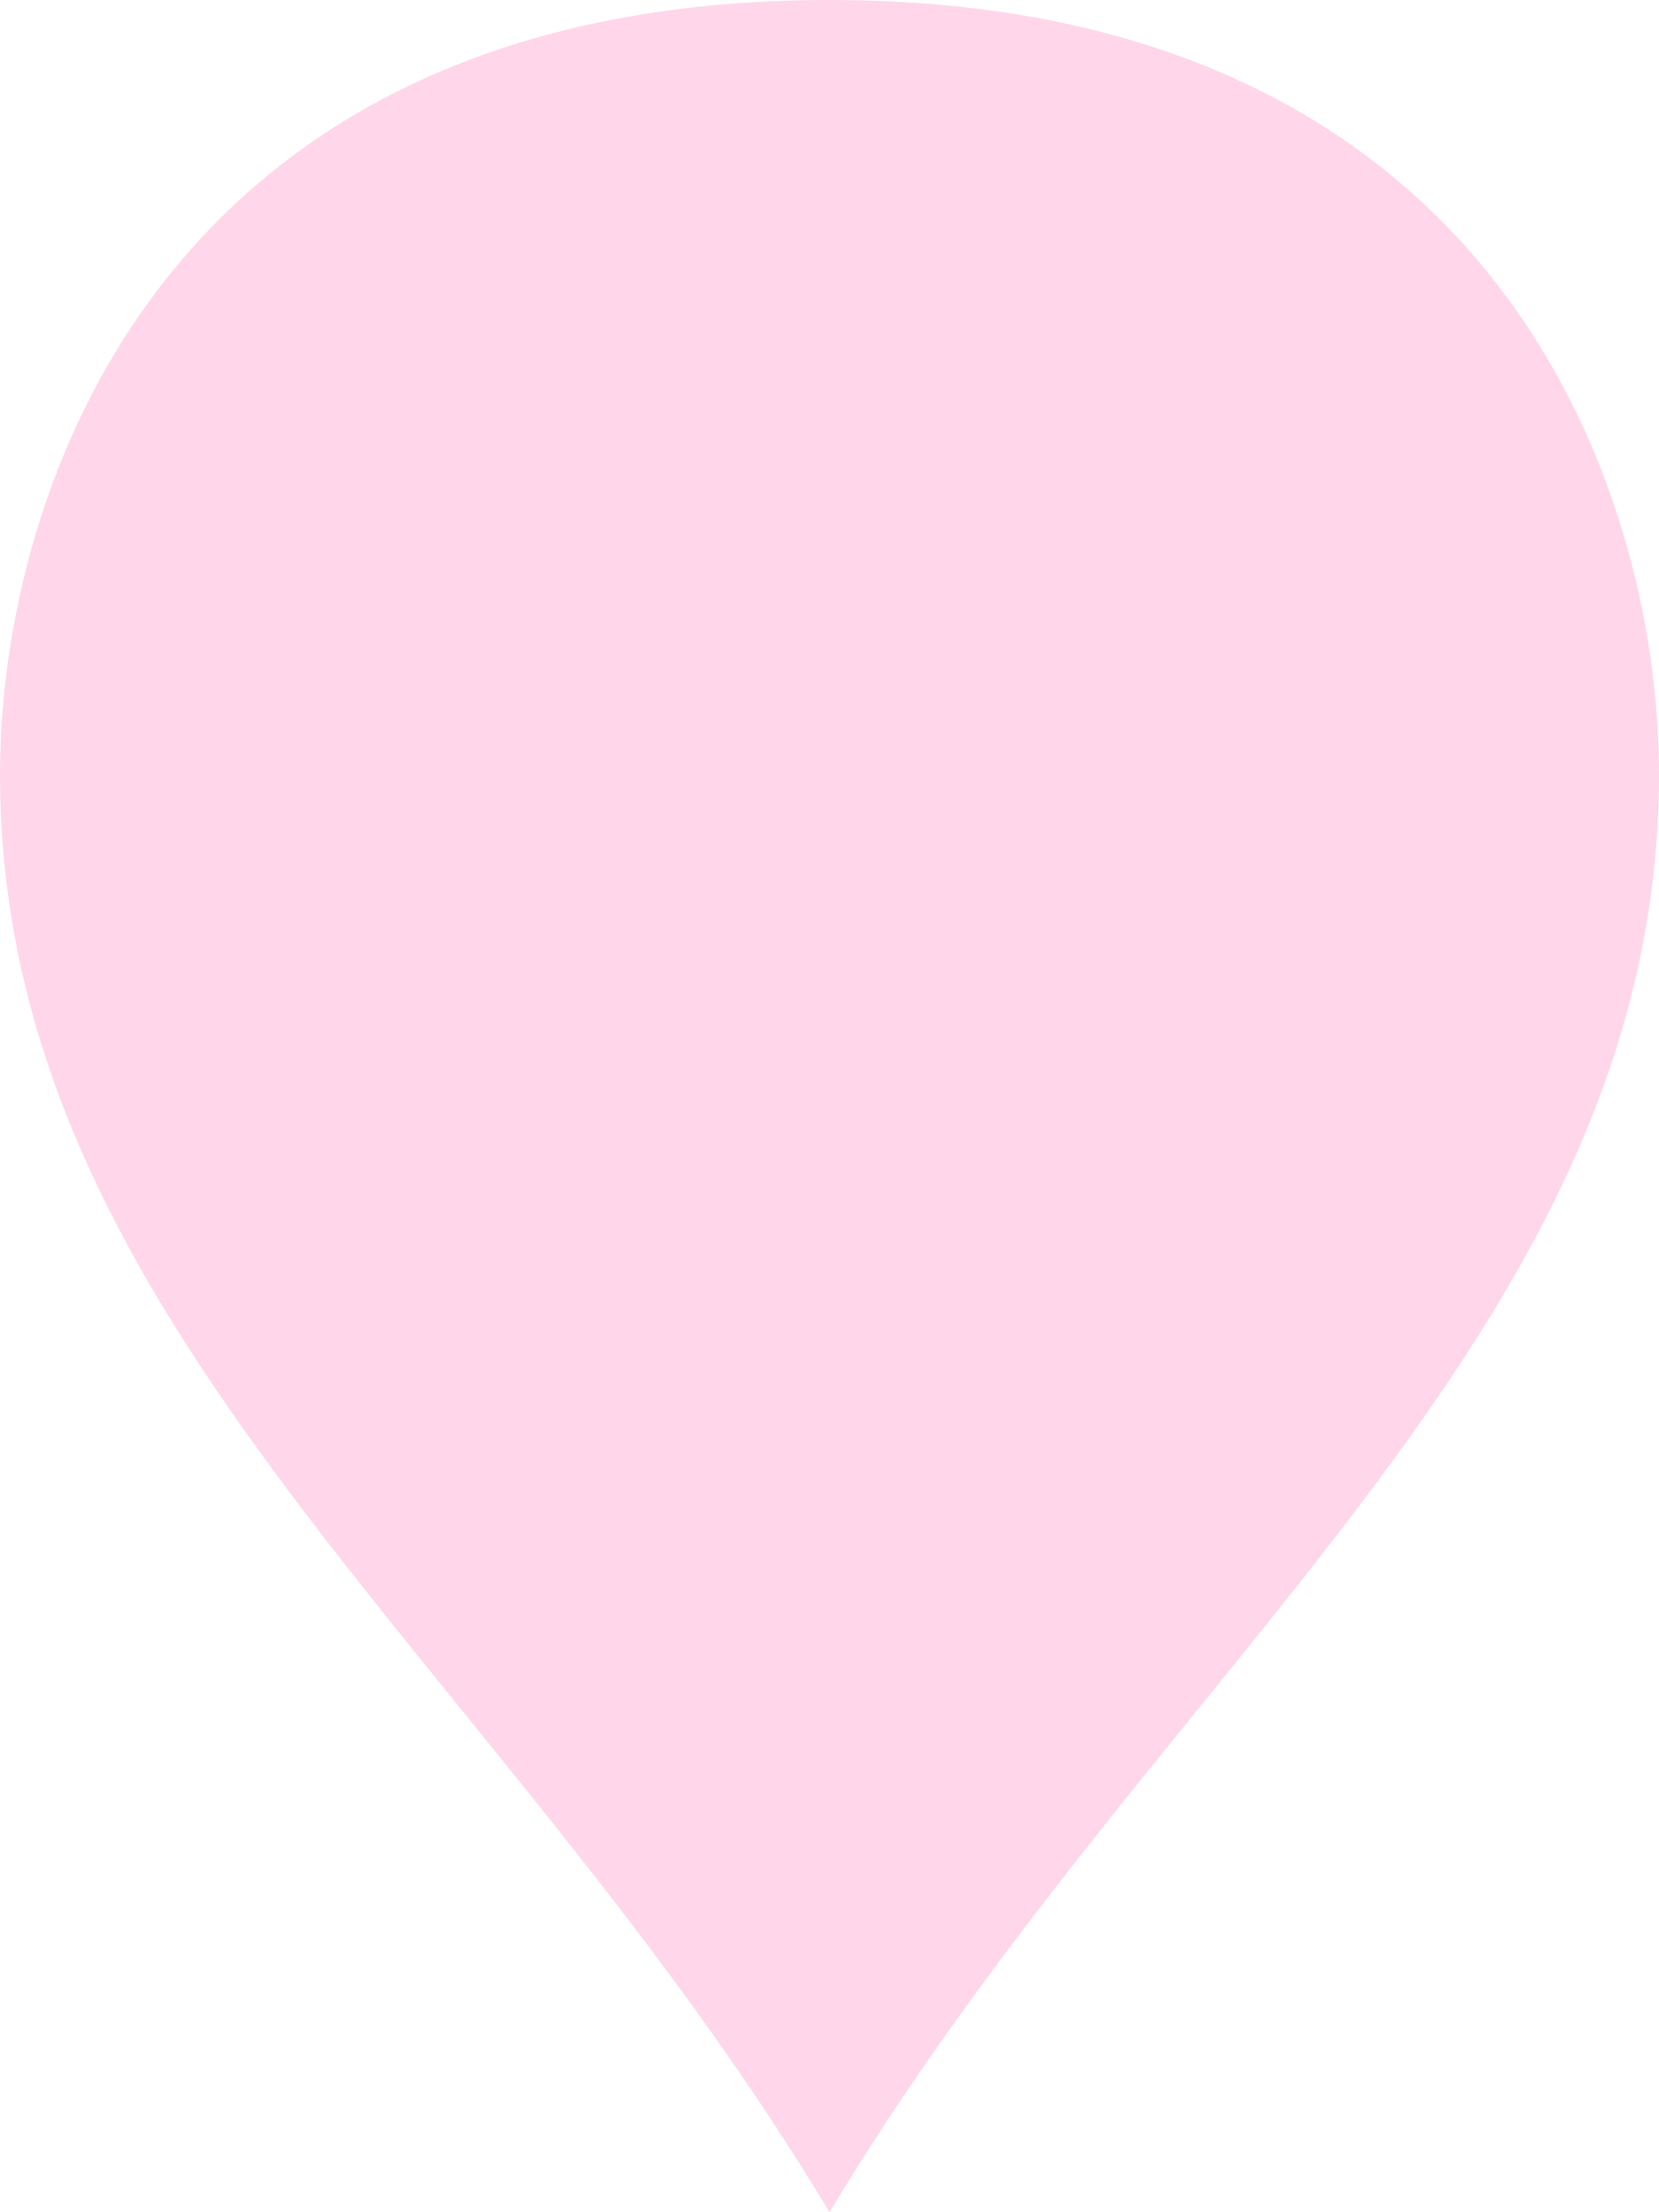 ﻿<?xml version="1.0" encoding="utf-8"?>
<svg version="1.1" xmlns:xlink="http://www.w3.org/1999/xlink" width="24px" height="32px" xmlns="http://www.w3.org/2000/svg">
  <g transform="matrix(1 0 0 1 -2914 -352 )">
    <path d="M 24 11.2  C 24 13.005  23.633 14.648  23.01 16.2  C 22.17 18.296  20.862 20.229  19.359 22.18  C 17.04 25.189  14.255 28.242  12 32  C 7.2 24  0 19.2  0 11.2  C 0 7.04  2.4 0  12 0  C 21.6 0  24 7.04  24 11.2  Z " fill-rule="nonzero" fill="#ff3399" stroke="none" fill-opacity="0.2" transform="matrix(1 0 0 1 2914 352 )" />
  </g>
</svg>